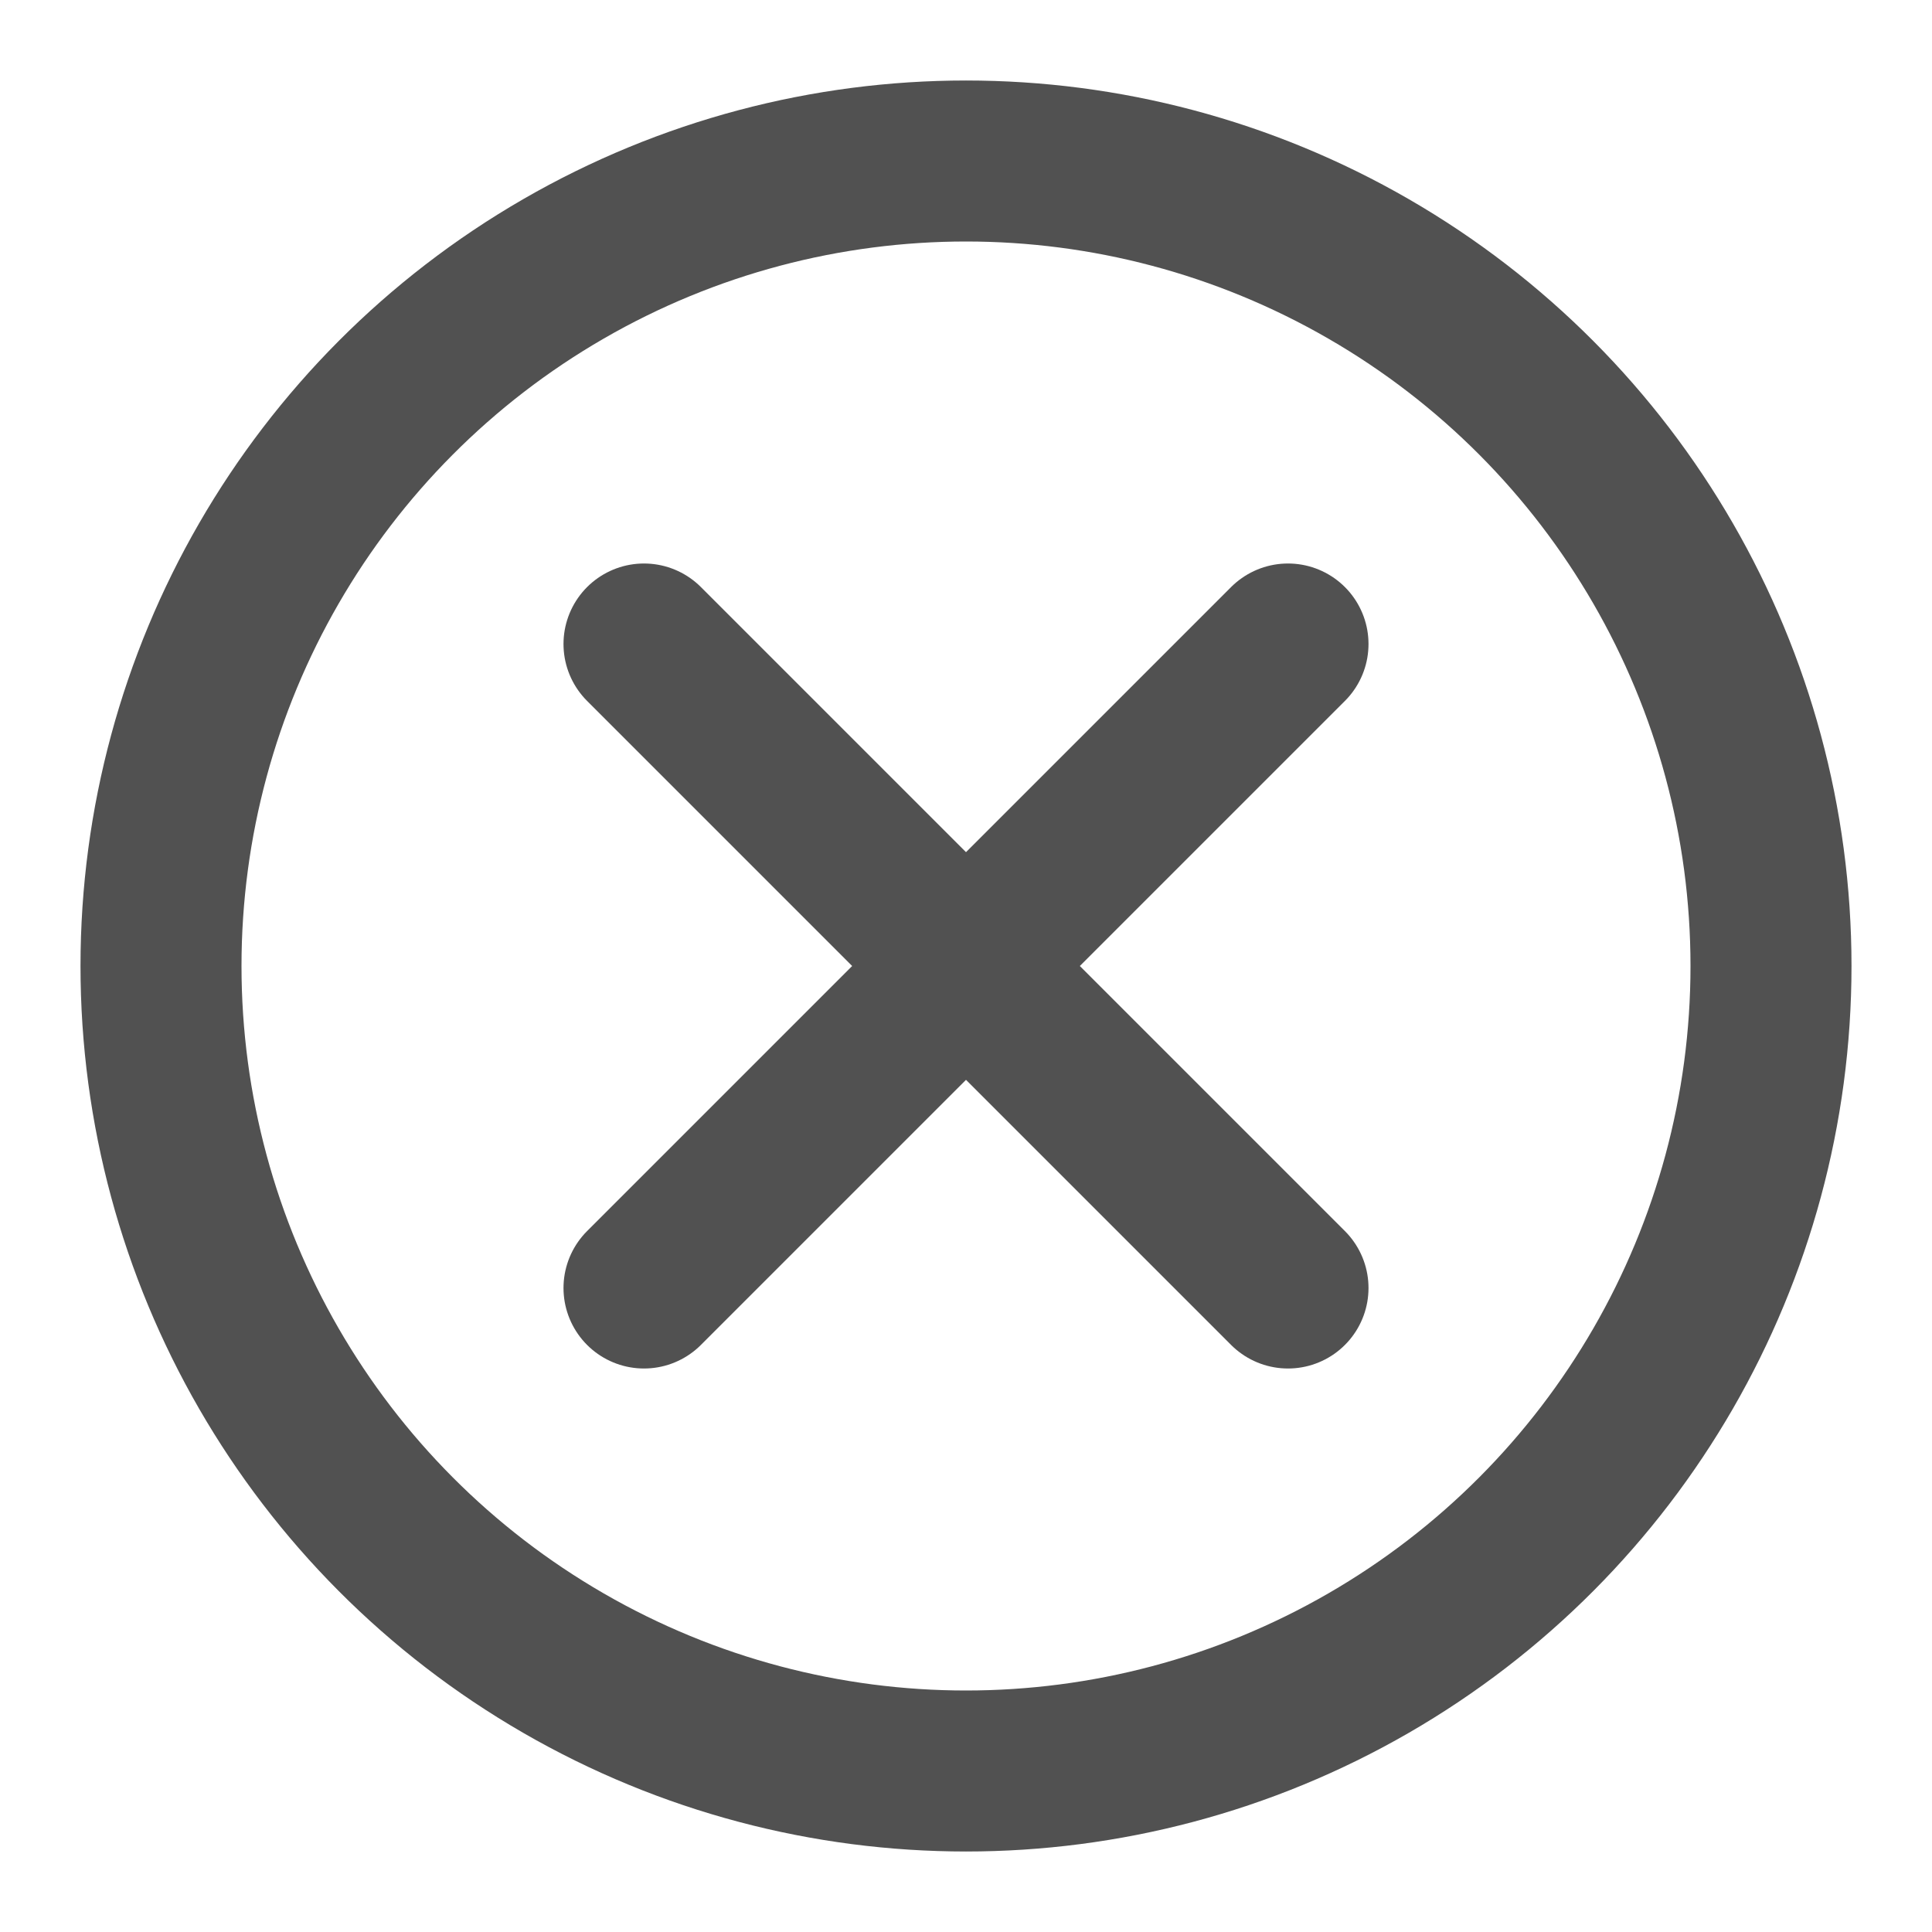 <?xml version="1.0" encoding="utf-8"?>
<!-- Generator: Adobe Illustrator 16.0.3, SVG Export Plug-In . SVG Version: 6.00 Build 0)  -->
<!DOCTYPE svg PUBLIC "-//W3C//DTD SVG 1.1//EN" "http://www.w3.org/Graphics/SVG/1.1/DTD/svg11.dtd">
<svg version="1.1" id="Layer_1" xmlns="http://www.w3.org/2000/svg" xmlns:xlink="http://www.w3.org/1999/xlink" x="0px" y="0px"
	 width="24px" height="24px" viewBox="0 0 24 24" enable-background="new 0 0 24 24" xml:space="preserve">
<g>
	<path fill="none" stroke="#515151" stroke-width="2" stroke-linecap="round" stroke-linejoin="round" d="M16,8l-4,4 M12,12l-4,4
		 M12,12L8,8 M12,12l4,4"/>
	<circle fill="none" stroke="#515151" stroke-width="2" stroke-linecap="round" stroke-linejoin="round" cx="12" cy="12" r="10"/>
</g>
</svg>
